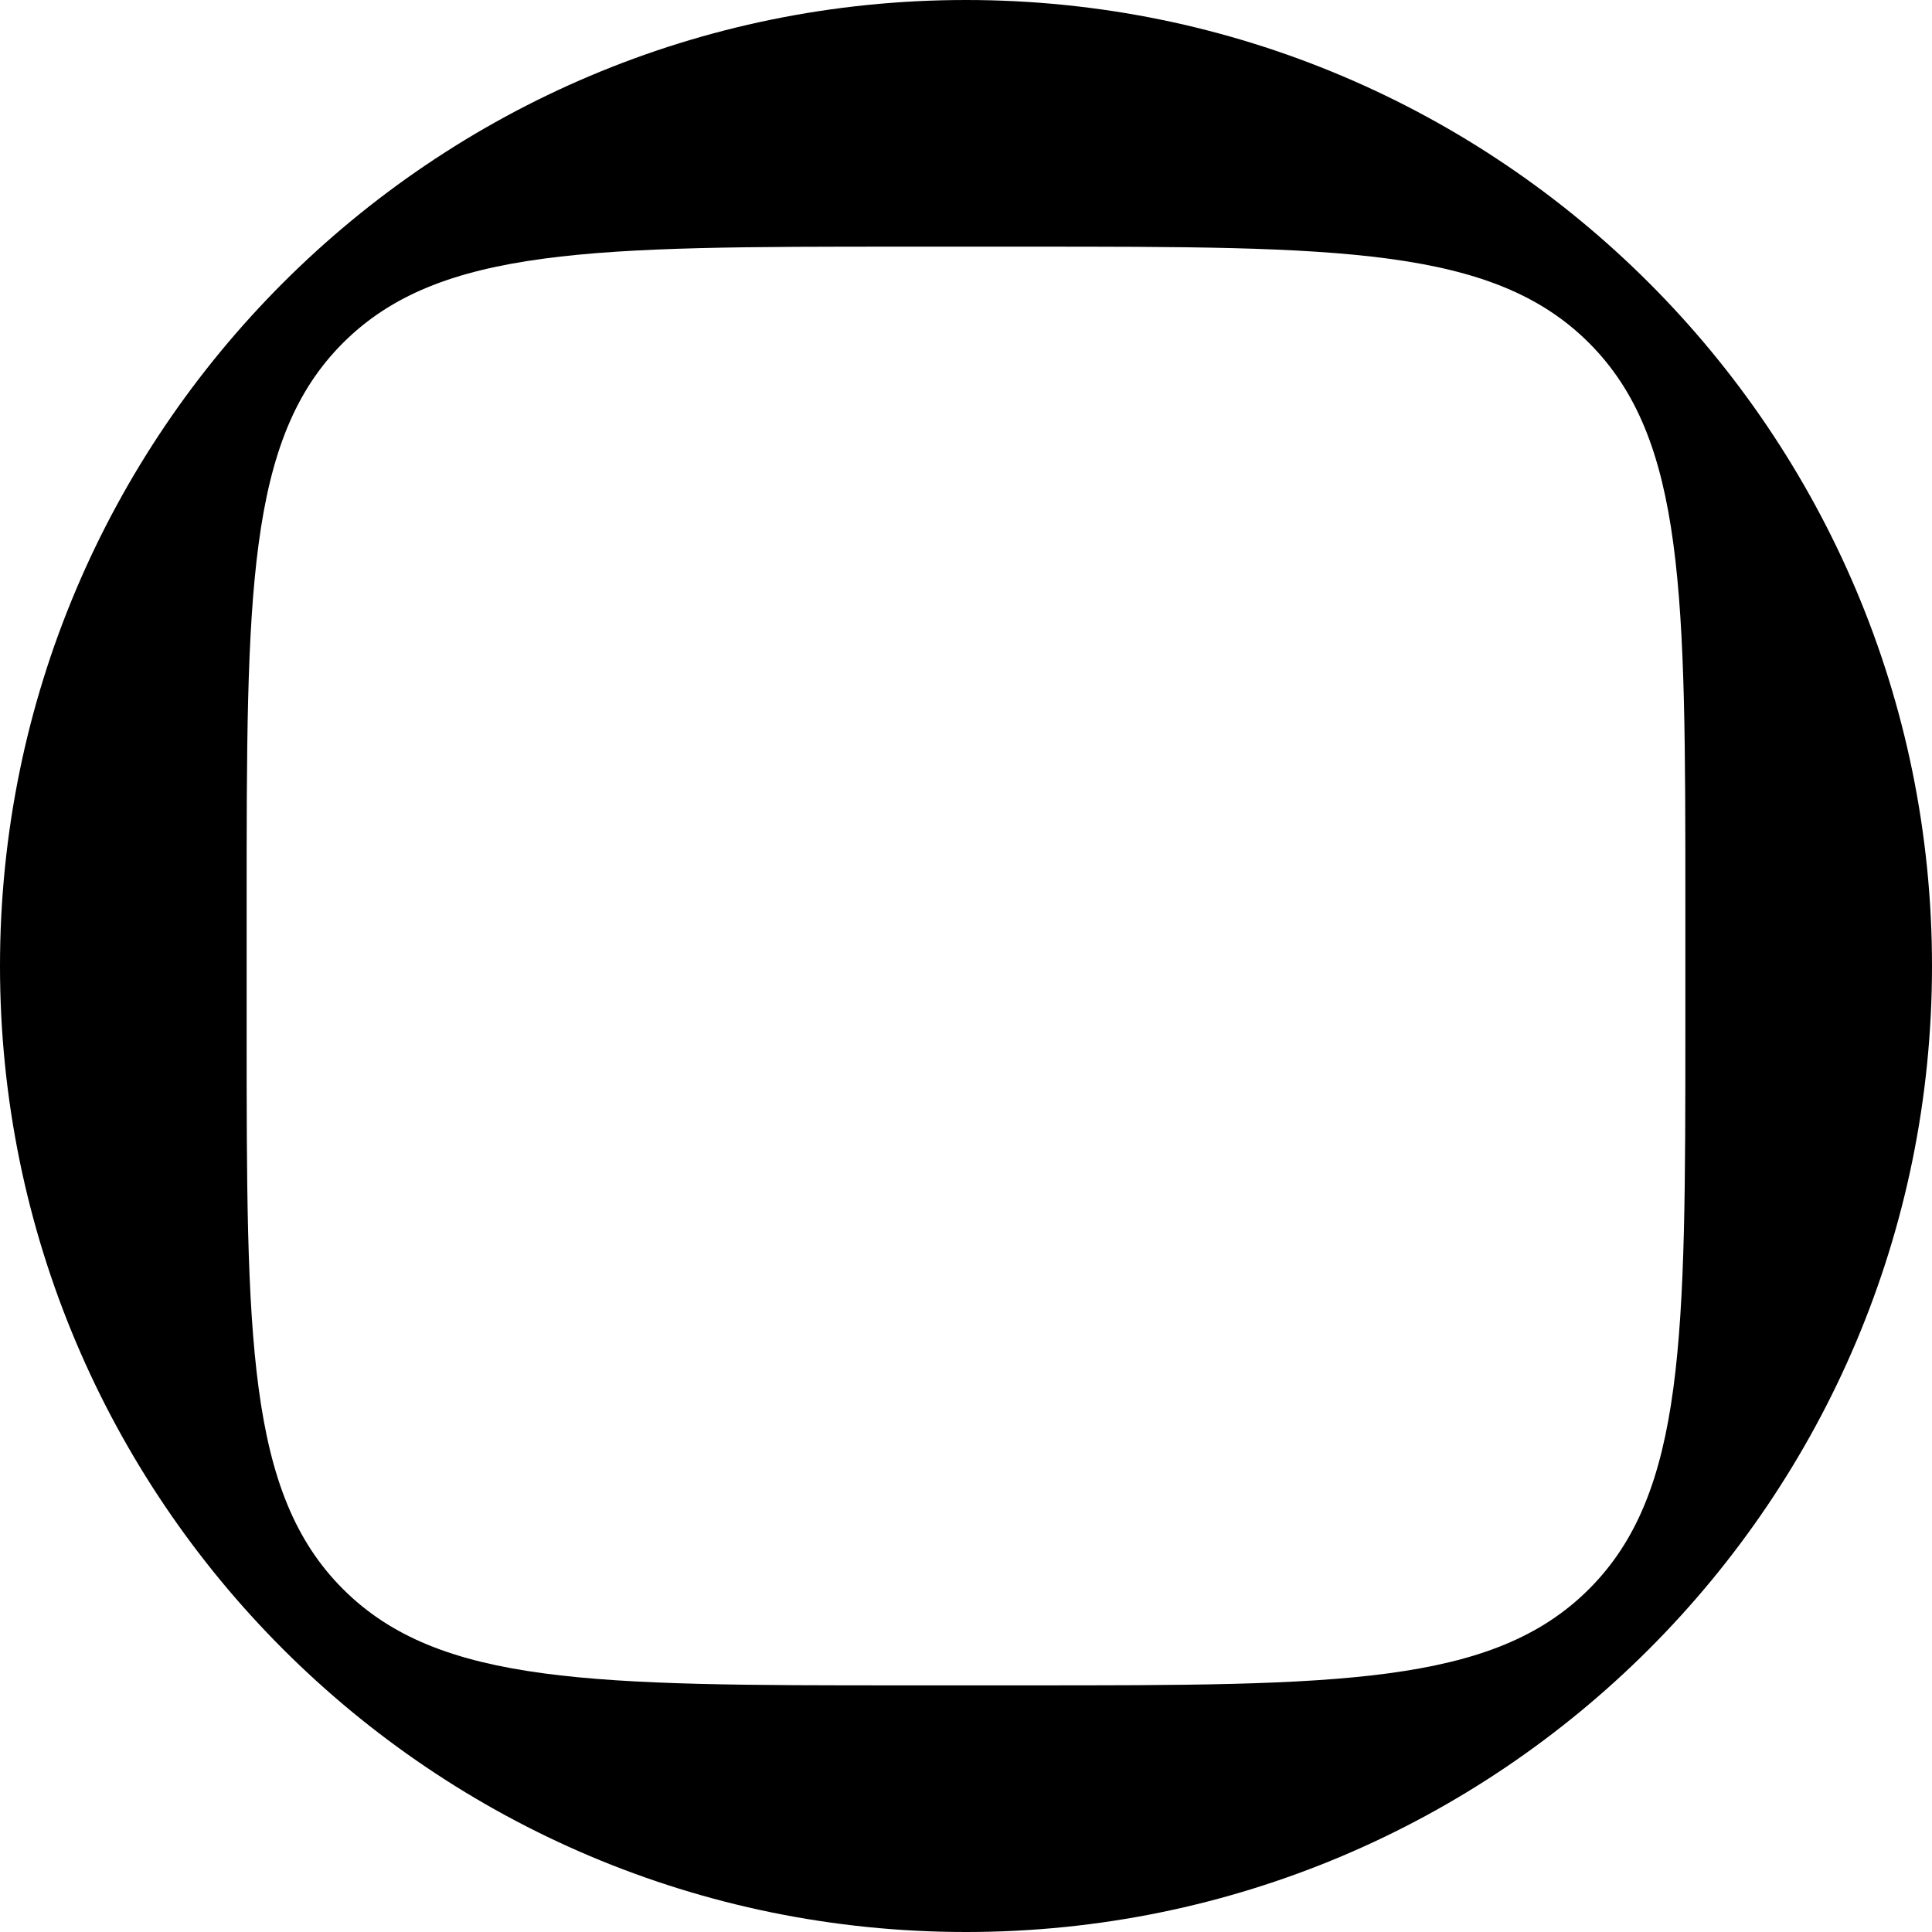 <svg width="235" height="235" viewBox="0 0 235 235" fill="none" xmlns="http://www.w3.org/2000/svg">
<path fill-rule="evenodd" clip-rule="evenodd" d="M117.5 235C182.393 235 235 182.393 235 117.5C235 52.606 182.393 0 117.5 0C52.606 0 0 52.606 0 117.5C0 182.393 52.606 235 117.5 235ZM41.716 41.716C30 53.431 30 72.288 30 110V125C30 162.712 30 181.569 41.716 193.284C53.431 205 72.288 205 110 205H125C162.712 205 181.569 205 193.284 193.284C205 181.569 205 162.712 205 125V110C205 72.288 205 53.431 193.284 41.716C181.569 30 162.712 30 125 30H110C72.288 30 53.431 30 41.716 41.716Z" fill="currentColor"/>
</svg>
